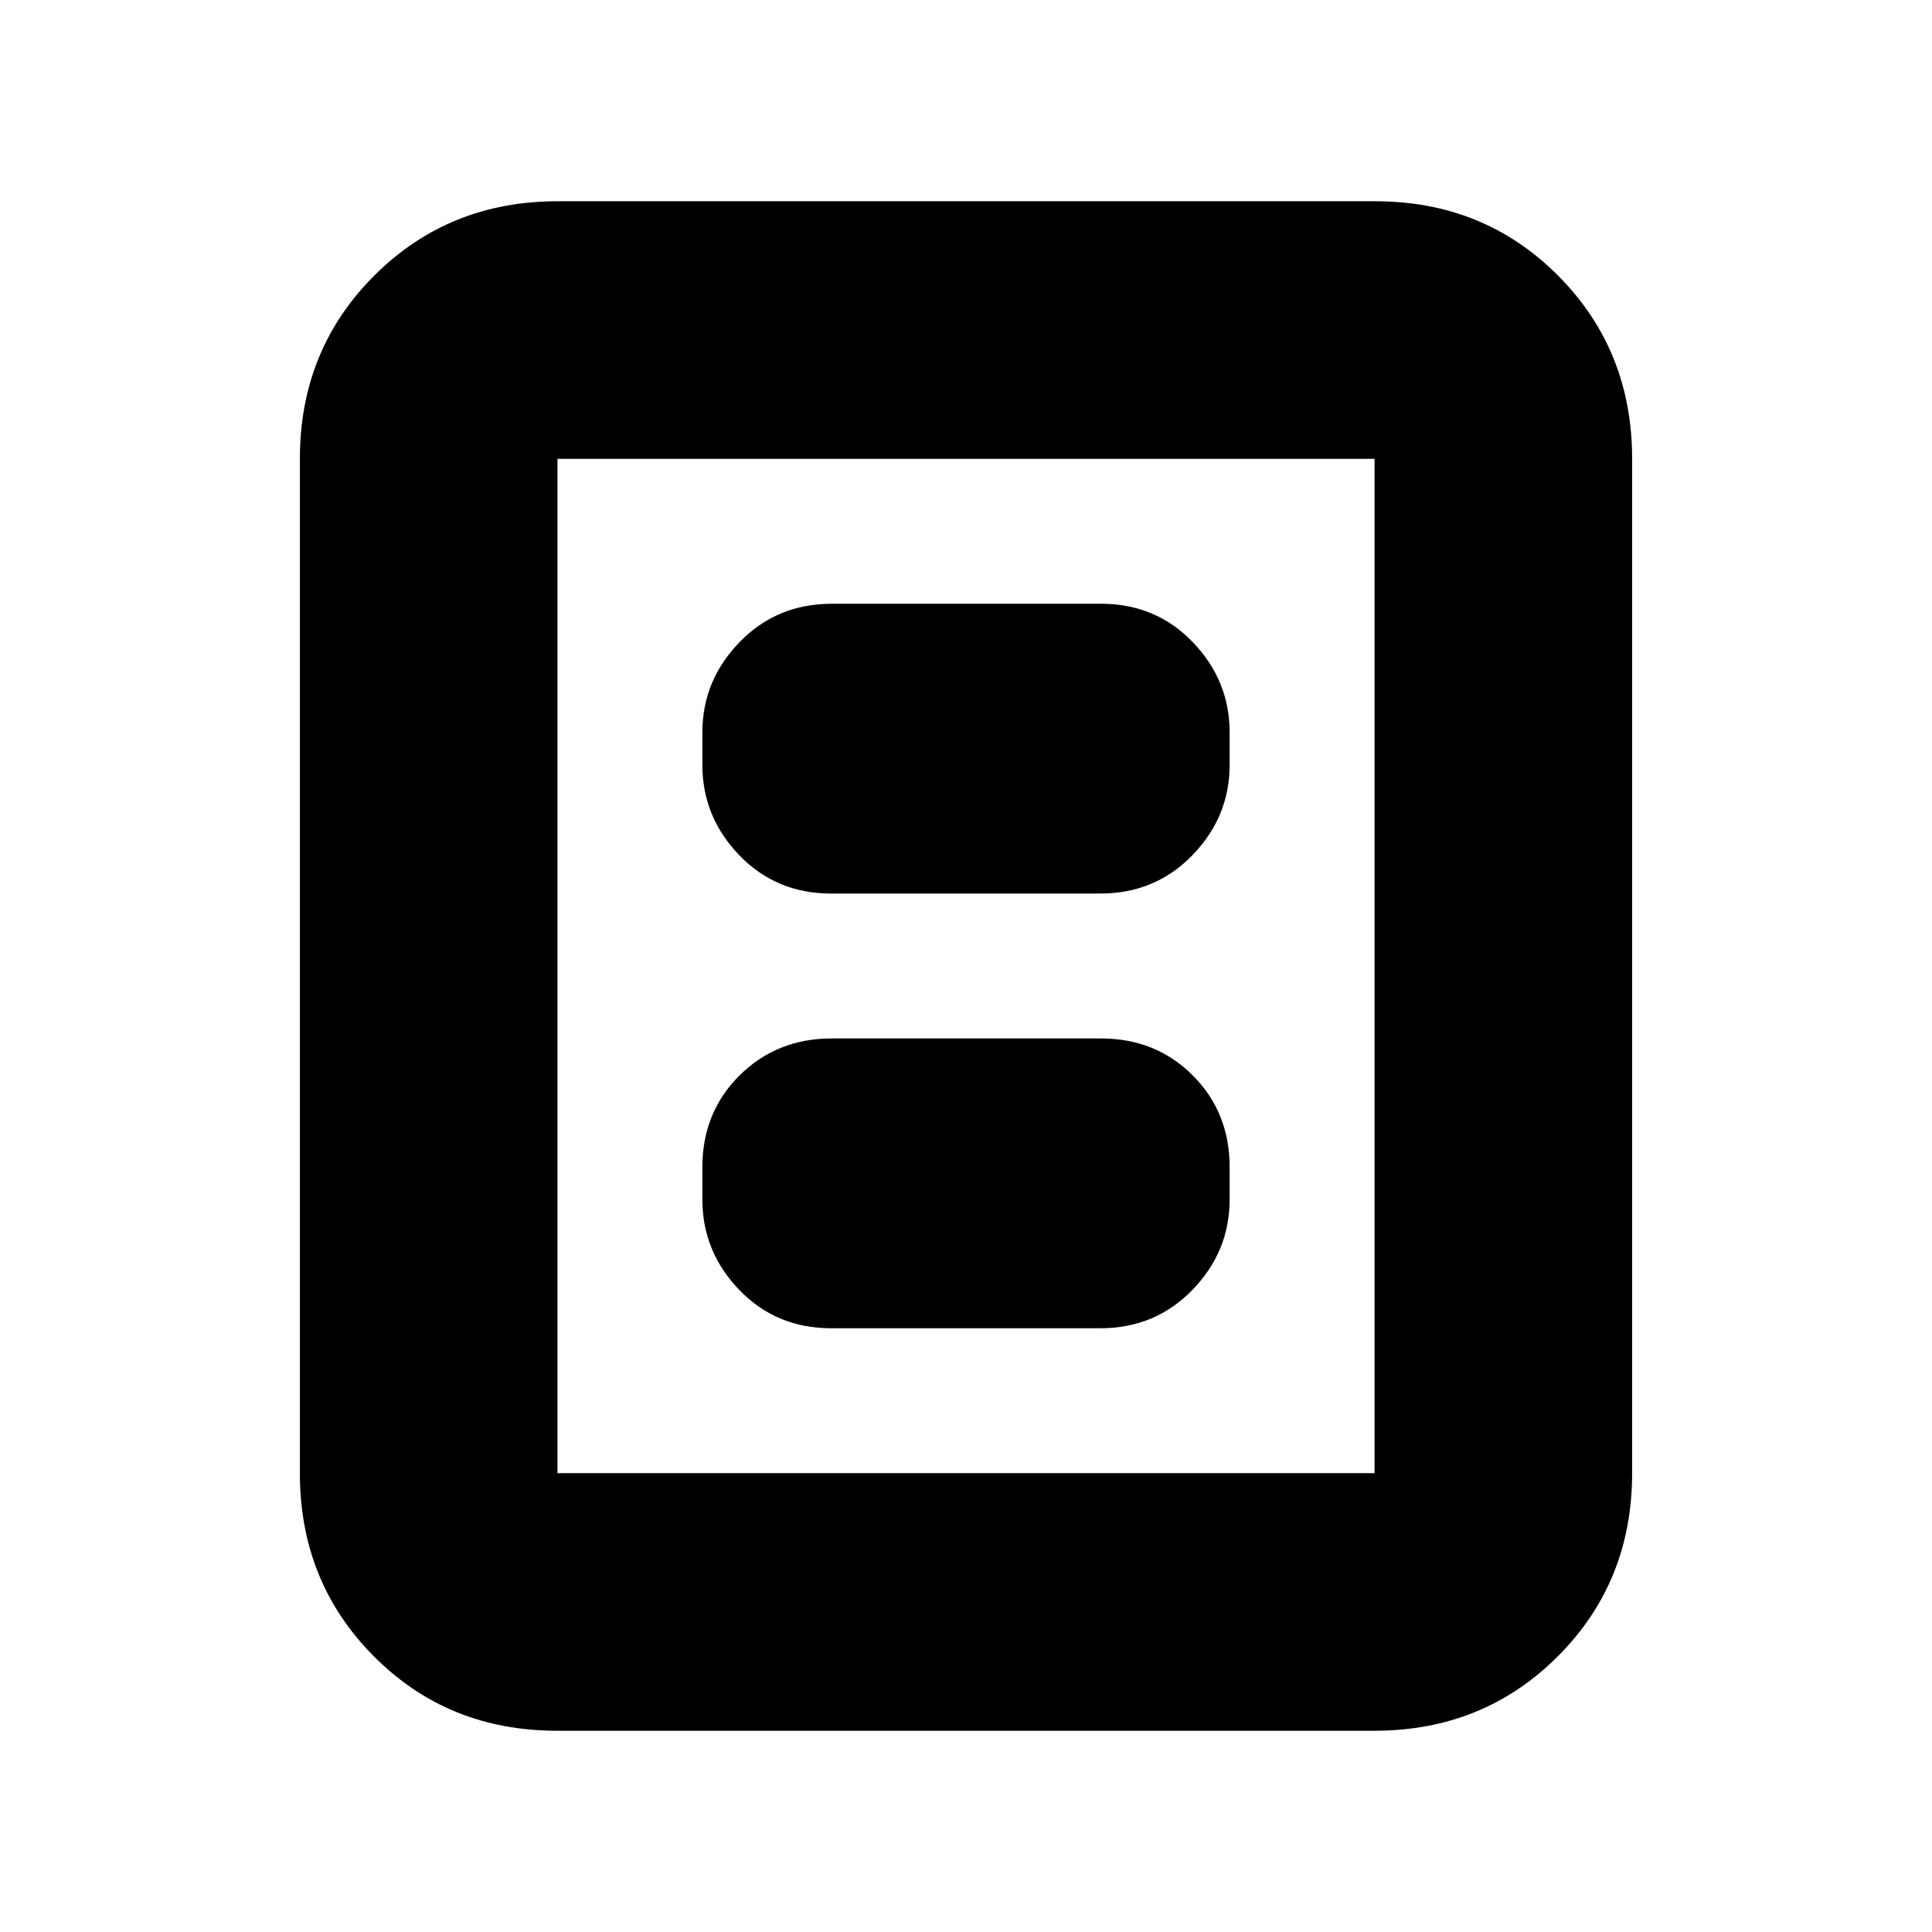 <svg xmlns="http://www.w3.org/2000/svg" height="20" viewBox="0 -960 960 960" width="20"><path d="M412.96-300h133.76q27.28 0 45.78-19.05T611-364v-16q0-27.3-18.34-45.65Q574.32-444 547.04-444H413.28q-27.28 0-45.78 18.35T349-380v16q0 25.9 18.34 44.95Q385.68-300 412.96-300Zm0-216h133.76q27.28 0 45.78-19.05T611-580v-16q0-25.9-18.34-44.95Q574.32-660 547.04-660H413.28q-27.28 0-45.78 19.05T349-596v16q0 25.9 18.34 44.95Q385.68-516 412.96-516ZM811-228q0 54.1-36.96 91.05Q737.08-100 682.96-100H276.72q-54.12 0-90.92-36.95Q149-173.9 149-228v-504q0-54.1 36.96-91.05Q222.92-860 277.04-860h406.24q54.12 0 90.92 36.95Q811-786.1 811-732v504Zm-128 0v-504H277v504h406Zm0-504H277h406Z"/></svg>
